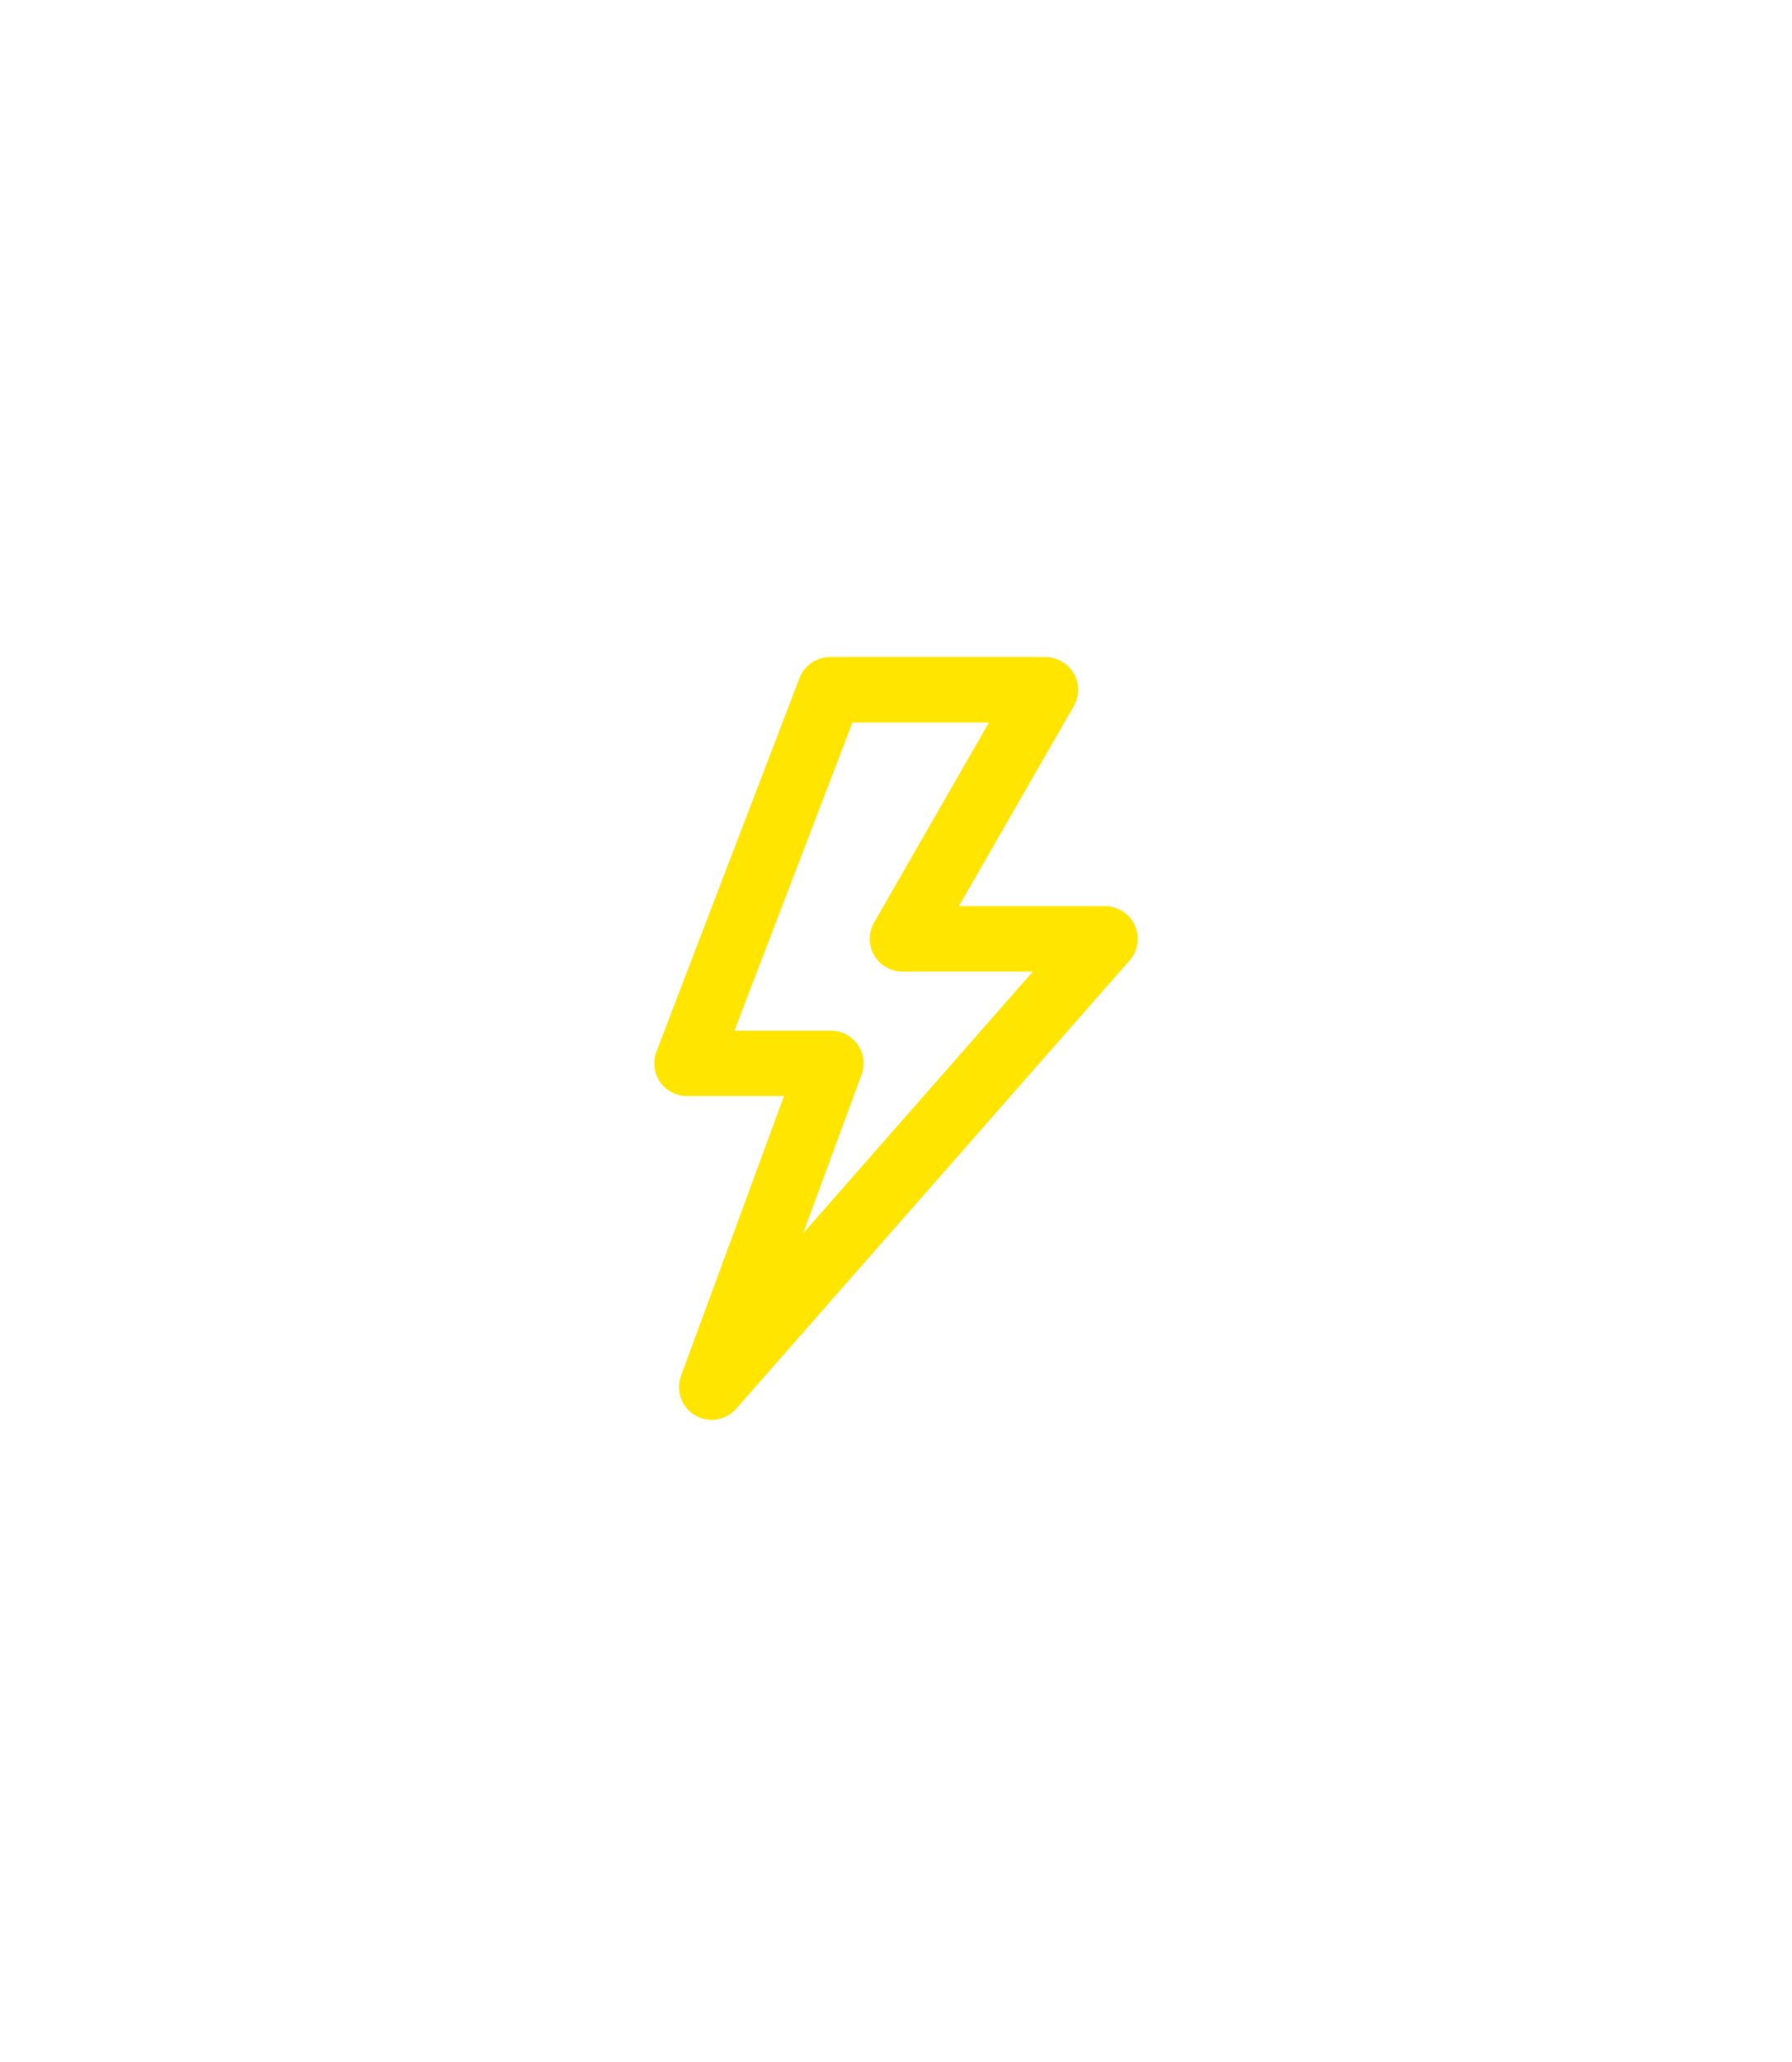 <svg width="60" height="69" viewBox="0 0 60 69" fill="none" xmlns="http://www.w3.org/2000/svg">
<g filter="url(#filter0_d_456_5035)">
<path d="M23 33.833L27.79 21.333H35.004L30.215 29.667H37L23.829 44.667L27.82 33.833H23Z" stroke="#FFE500" stroke-width="2.188" stroke-linejoin="round"/>
</g>
<defs>
<filter id="filter0_d_456_5035" x="-5" y="-0.25" width="70" height="70" filterUnits="userSpaceOnUse" color-interpolation-filters="sRGB">
<feFlood flood-opacity="0" result="BackgroundImageFix"/>
<feColorMatrix in="SourceAlpha" type="matrix" values="0 0 0 0 0 0 0 0 0 0 0 0 0 0 0 0 0 0 127 0" result="hardAlpha"/>
<feOffset dy="1.75"/>
<feGaussianBlur stdDeviation="10.5"/>
<feColorMatrix type="matrix" values="0 0 0 0 1 0 0 0 0 0.898 0 0 0 0 0 0 0 0 1 0"/>
<feBlend mode="normal" in2="BackgroundImageFix" result="effect1_dropShadow_456_5035"/>
<feBlend mode="normal" in="SourceGraphic" in2="effect1_dropShadow_456_5035" result="shape"/>
</filter>
</defs>
</svg>
